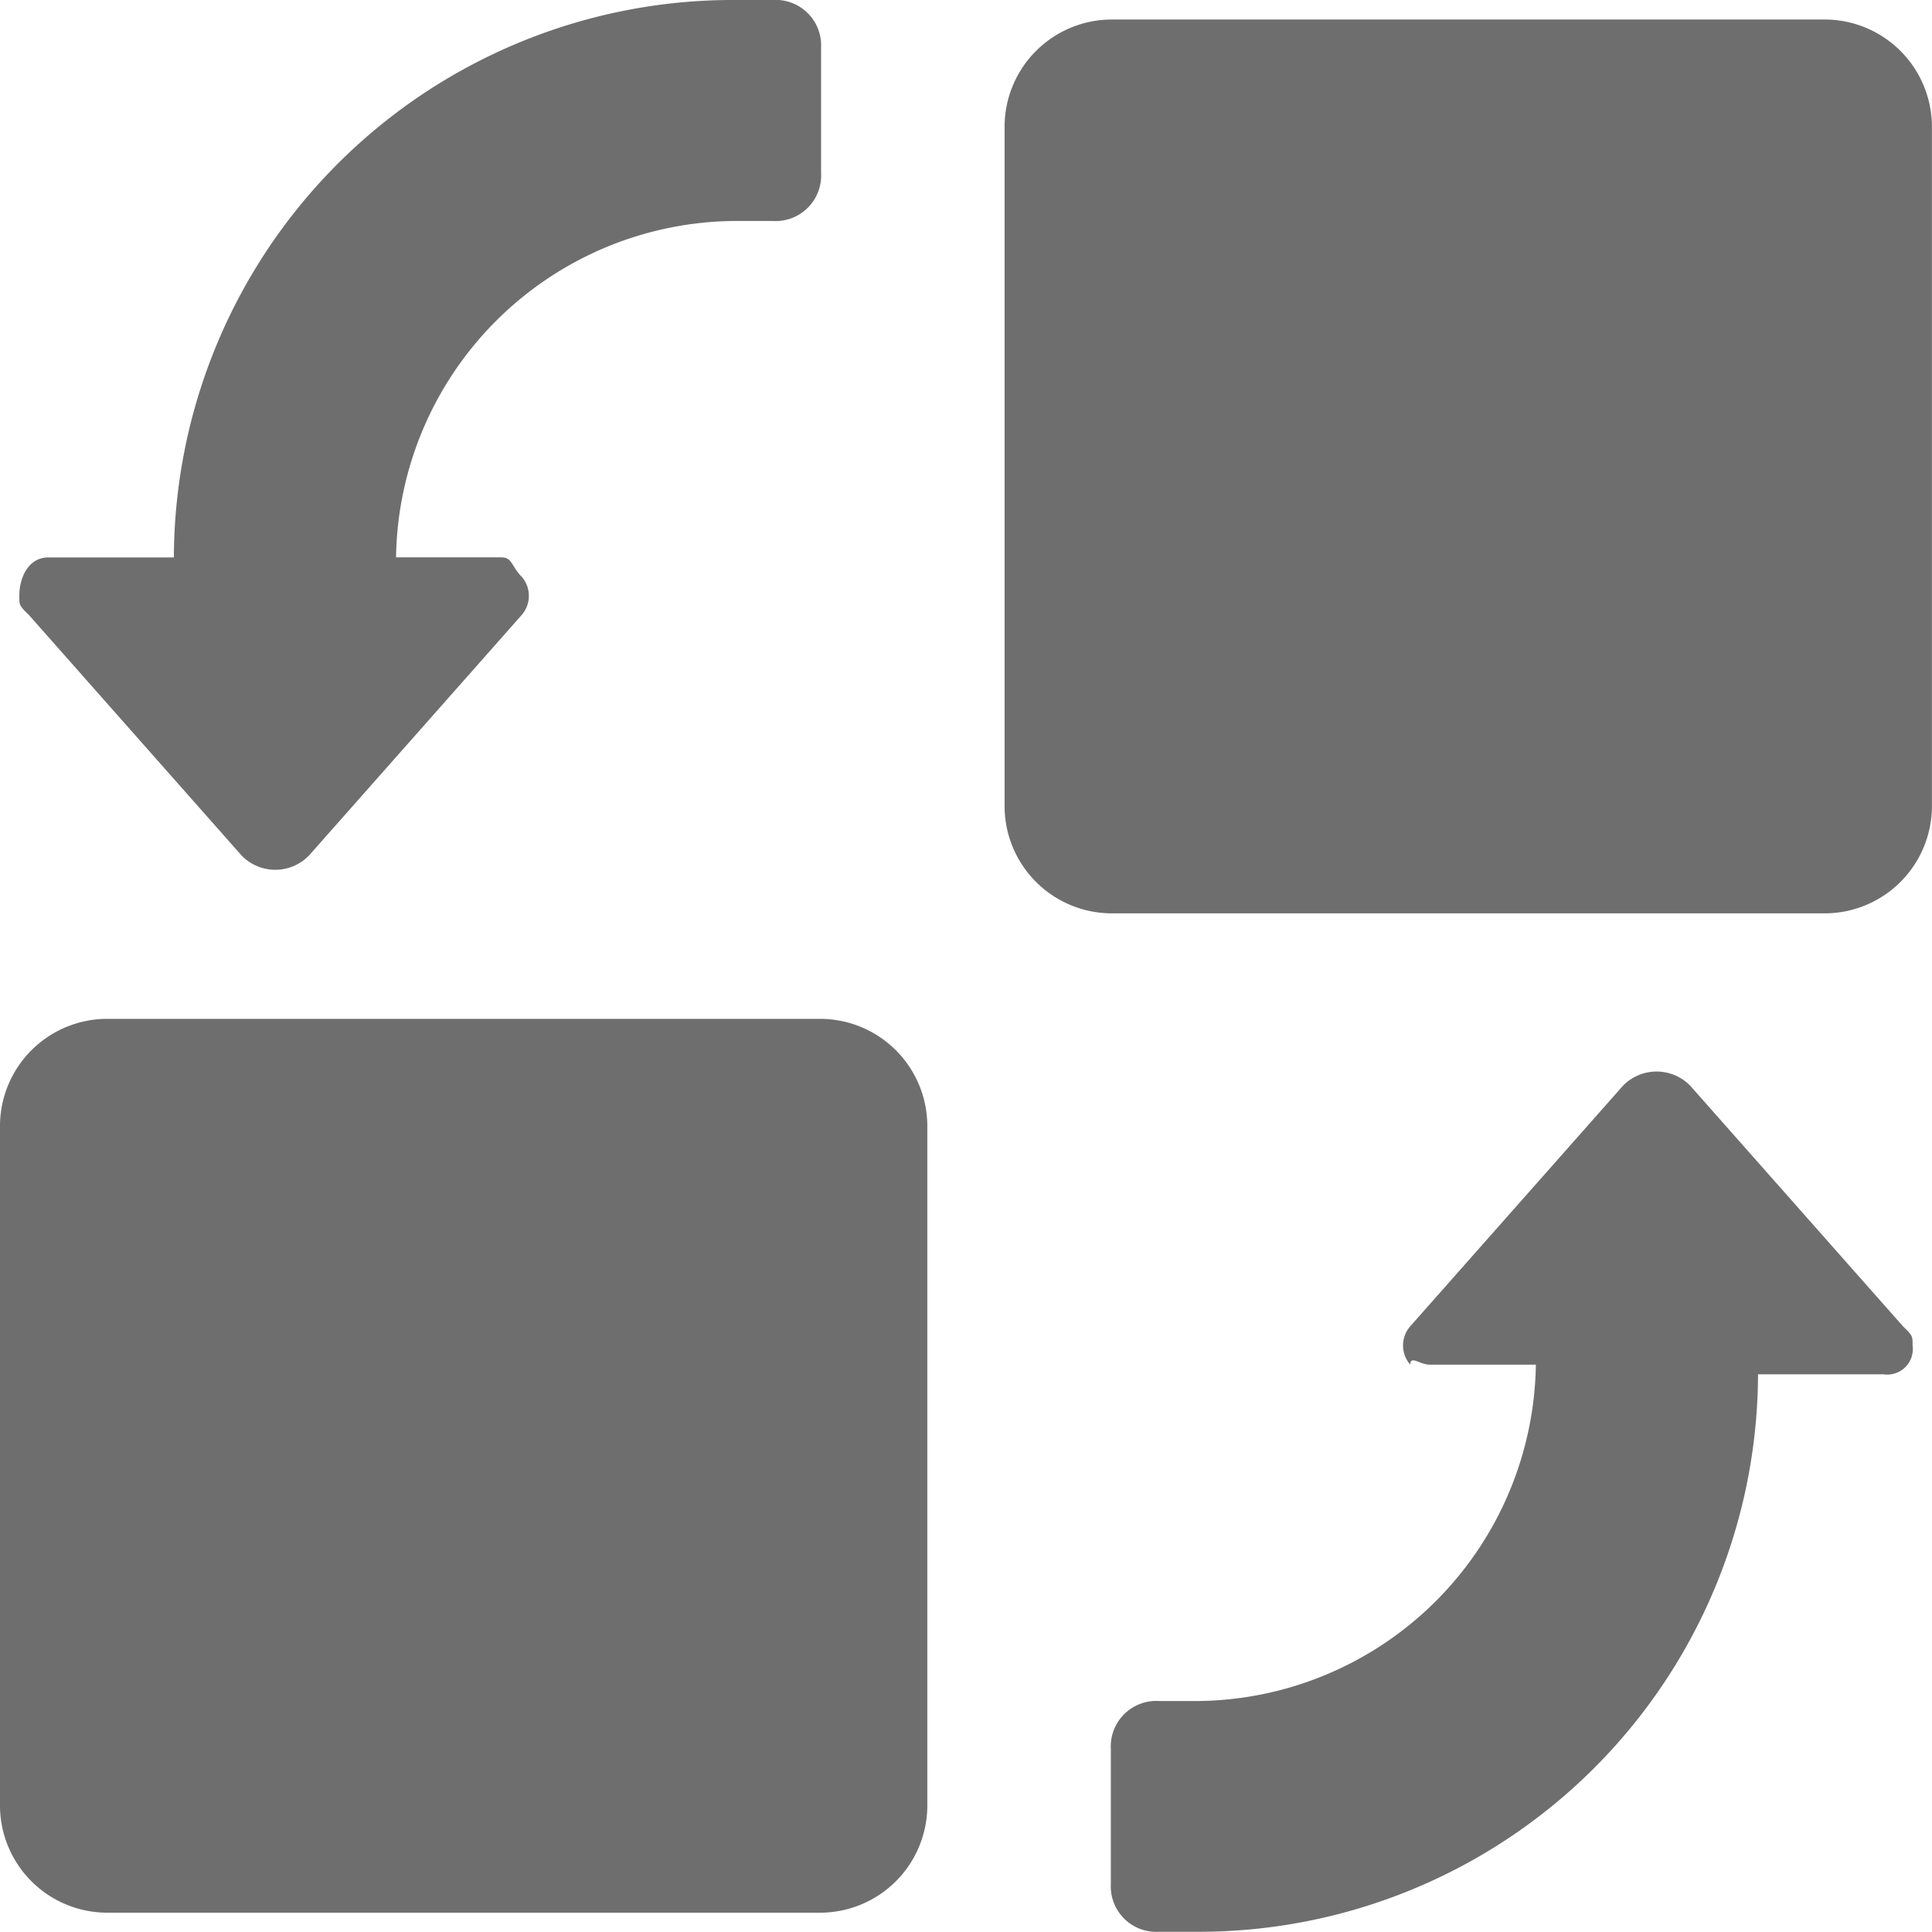 <?xml version="1.0" standalone="no"?><!DOCTYPE svg PUBLIC "-//W3C//DTD SVG 1.1//EN" "http://www.w3.org/Graphics/SVG/1.1/DTD/svg11.dtd"><svg t="1635815201720" class="icon" viewBox="0 0 1024 1024" version="1.1" xmlns="http://www.w3.org/2000/svg" p-id="81021" width="16" height="16" xmlns:xlink="http://www.w3.org/1999/xlink"><defs><style type="text/css"></style></defs><path d="M1023.952 427.946V66.377a56.886 56.886 0 0 0-56.317-56.033h-378.862a56.886 56.886 0 0 0-56.317 56.033v361.683a56.886 56.886 0 0 0 56.317 56.033h378.862a56.886 56.886 0 0 0 56.317-56.147zM56.317 540.012a56.886 56.886 0 0 0-56.317 56.033v361.683a56.886 56.886 0 0 0 56.317 56.033h378.862a56.886 56.886 0 0 0 56.317-56.033v-361.683a56.886 56.886 0 0 0-56.317-56.033z m209.91-244.611h-56.317a180.955 180.955 0 0 1 179.192-178.281h20.479a24.12 24.12 0 0 0 25.599-25.485V25.476a24.12 24.12 0 0 0-25.599-25.485h-20.479a296.434 296.434 0 0 0-296.946 295.467H25.599c-10.24 0-15.359 10.183-15.359 20.365 0 5.12 0 5.12 5.12 10.183l112.635 127.368a24.859 24.859 0 0 0 35.838 0L276.467 326.006a15.416 15.416 0 0 0 0-20.365c-5.12-5.12-5.12-10.183-10.24-10.183z m491.497 427.898h56.317a180.955 180.955 0 0 1-179.192 178.281h-20.479a24.12 24.12 0 0 0-25.599 25.485v71.335a24.12 24.12 0 0 0 25.599 25.485h20.479a296.434 296.434 0 0 0 296.946-295.467h66.557a13.539 13.539 0 0 0 15.359-15.302c0-5.12 0-5.12-5.12-10.183l-112.635-127.368a24.859 24.859 0 0 0-35.838 0l-112.635 127.368a15.416 15.416 0 0 0 0 20.365c0-5.12 5.12 0 10.24 0z" p-id="81022" fill="#6E6E6E"></path></svg>